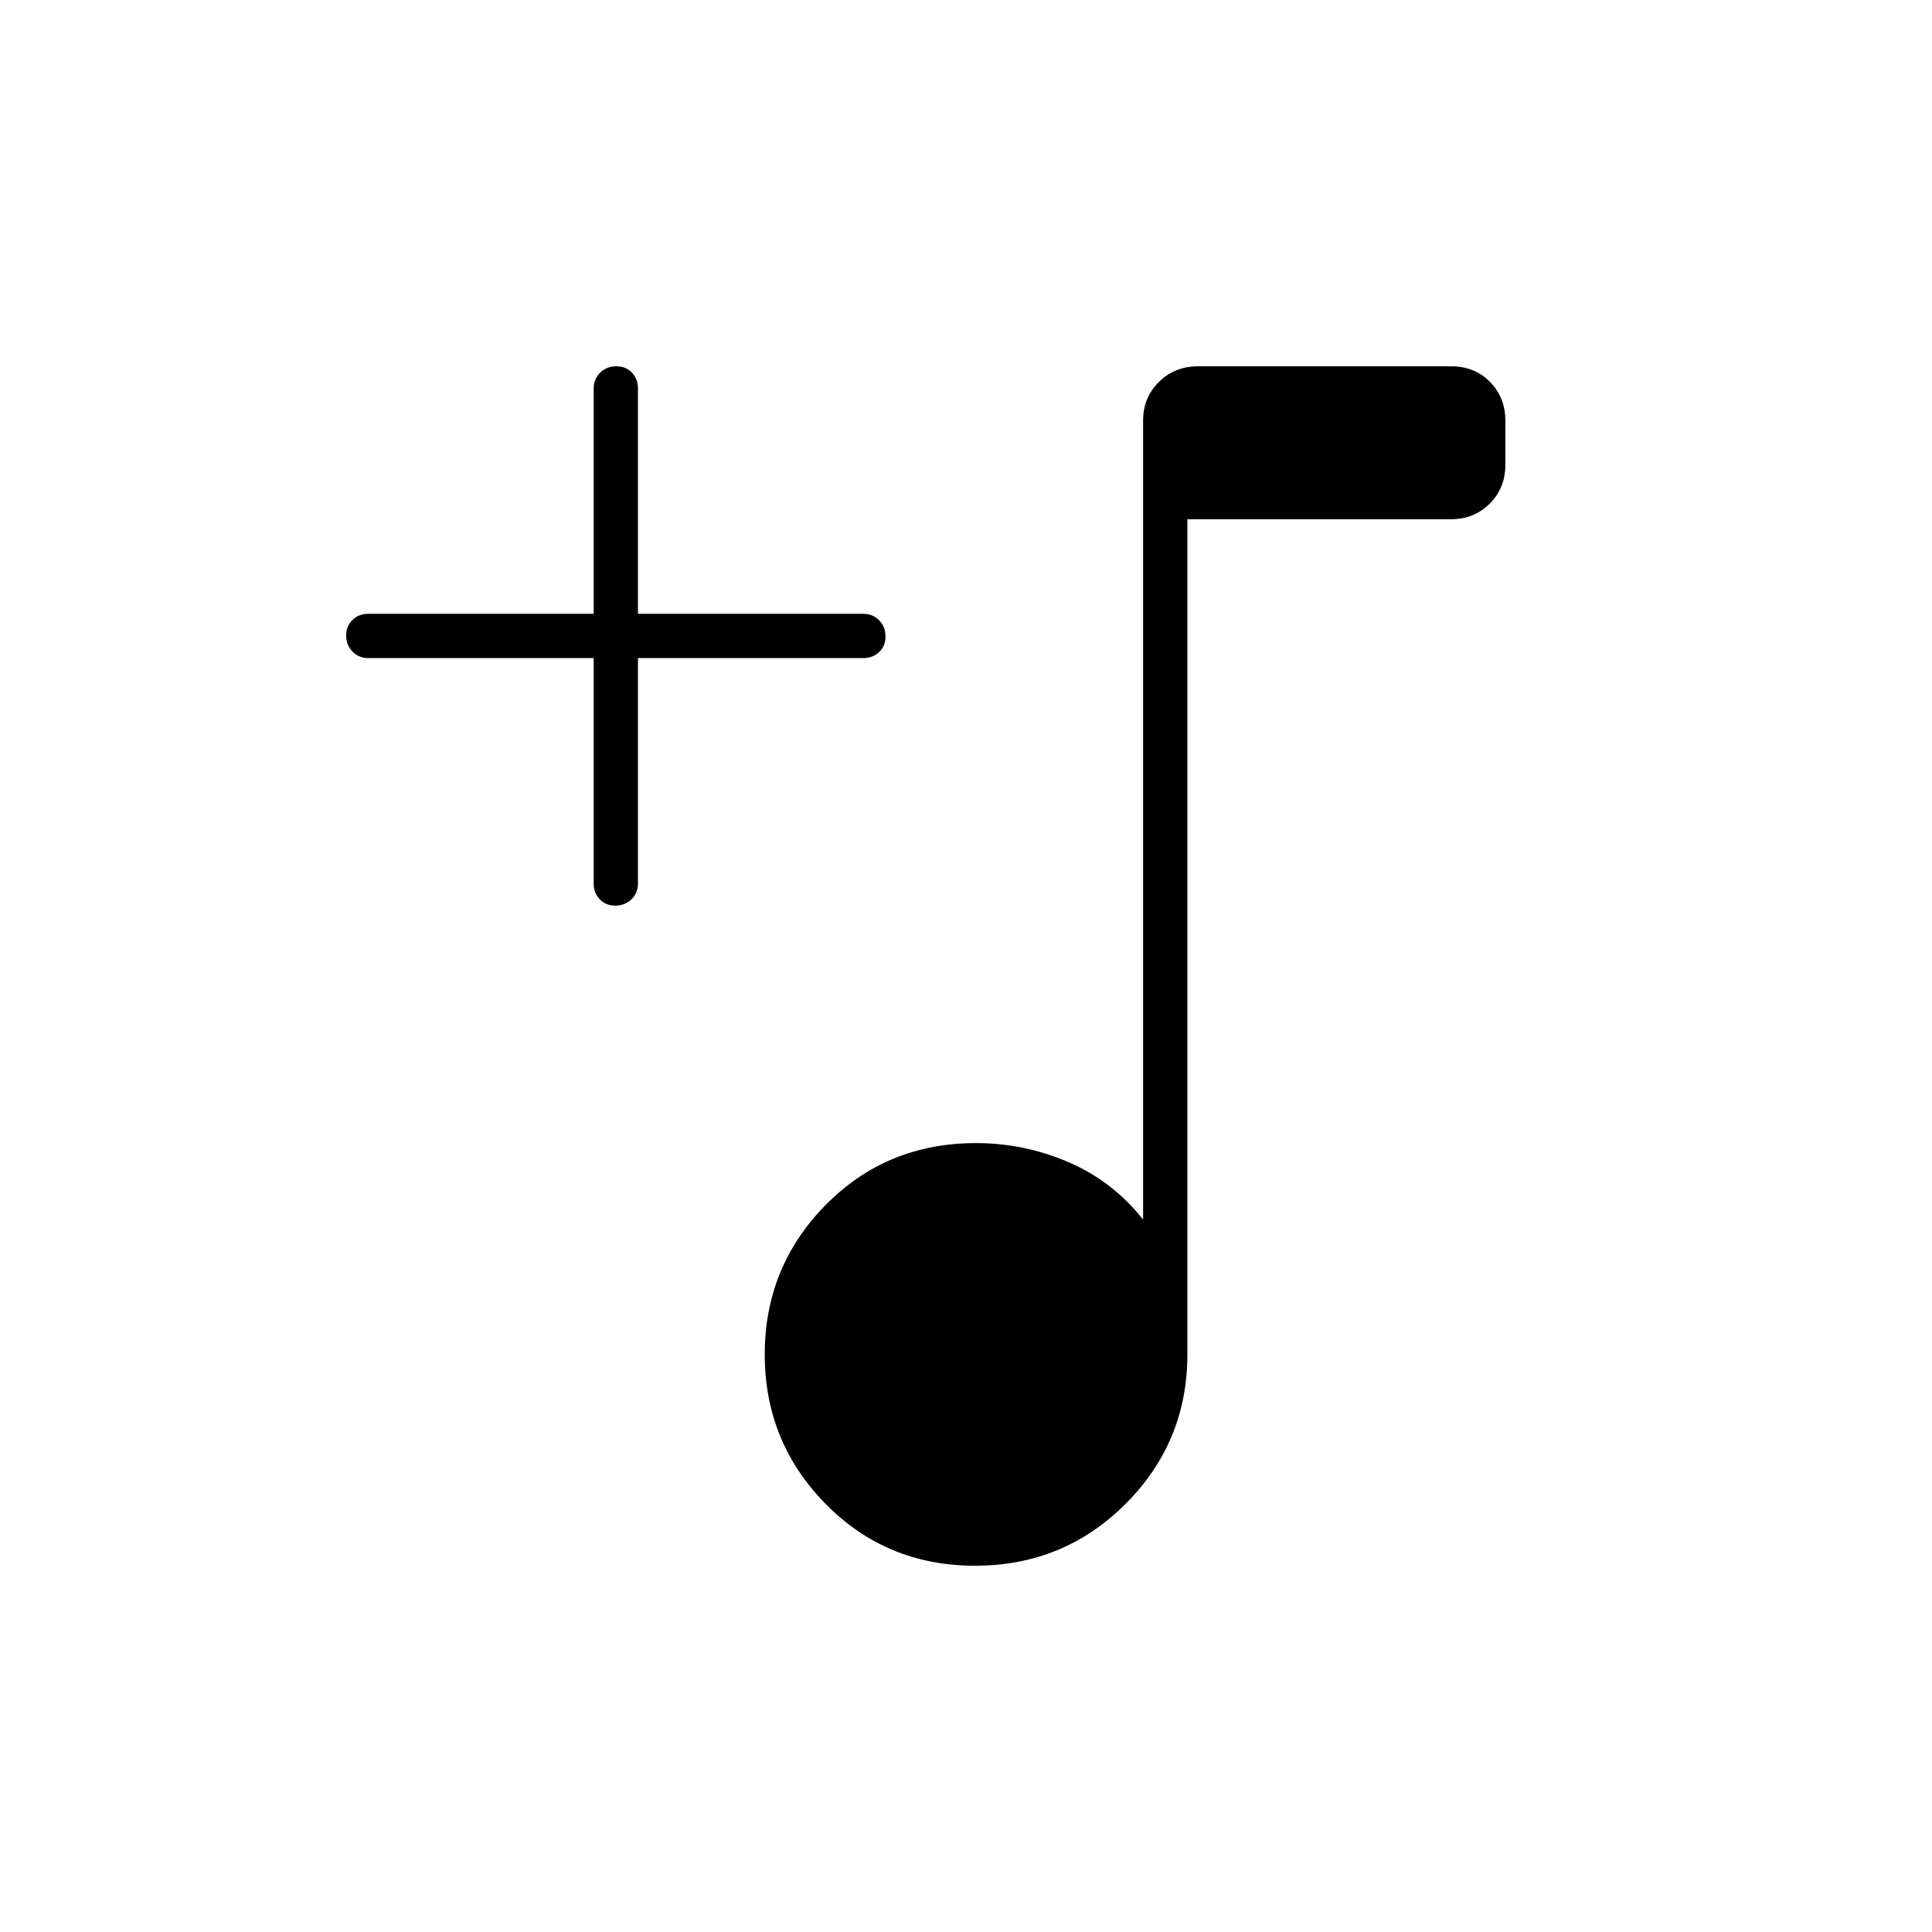 <svg xmlns="http://www.w3.org/2000/svg" height="48" viewBox="0 -960 960 960" width="48"><path d="M484.5-182q-44.05 0-74.27-30.73Q380-243.45 380-287t30.28-74.27Q440.56-392 485-392q24 0 46 9.5t37 28.5v-397q0-11.47 7.88-19.24 7.88-7.76 19.53-7.76h125.66q11.65 0 19.29 7.76Q748-762.47 748-751v22q0 11.47-7.76 19.24Q732.47-702 721-702H590v415q0 43.55-30.72 74.27Q528.55-182 484.5-182ZM295-633H183q-4.68 0-7.84-3.23t-3.16-8q0-4.77 3.16-7.77t7.84-3h112v-112q0-4.67 3.23-7.84 3.23-3.16 8-3.16t7.77 3.16q3 3.17 3 7.84v112h112q4.68 0 7.84 3.23t3.16 8q0 4.77-3.16 7.77t-7.84 3H317v112q0 4.67-3.23 7.84-3.23 3.16-8 3.16t-7.77-3.16q-3-3.17-3-7.84v-112Z"/></svg>